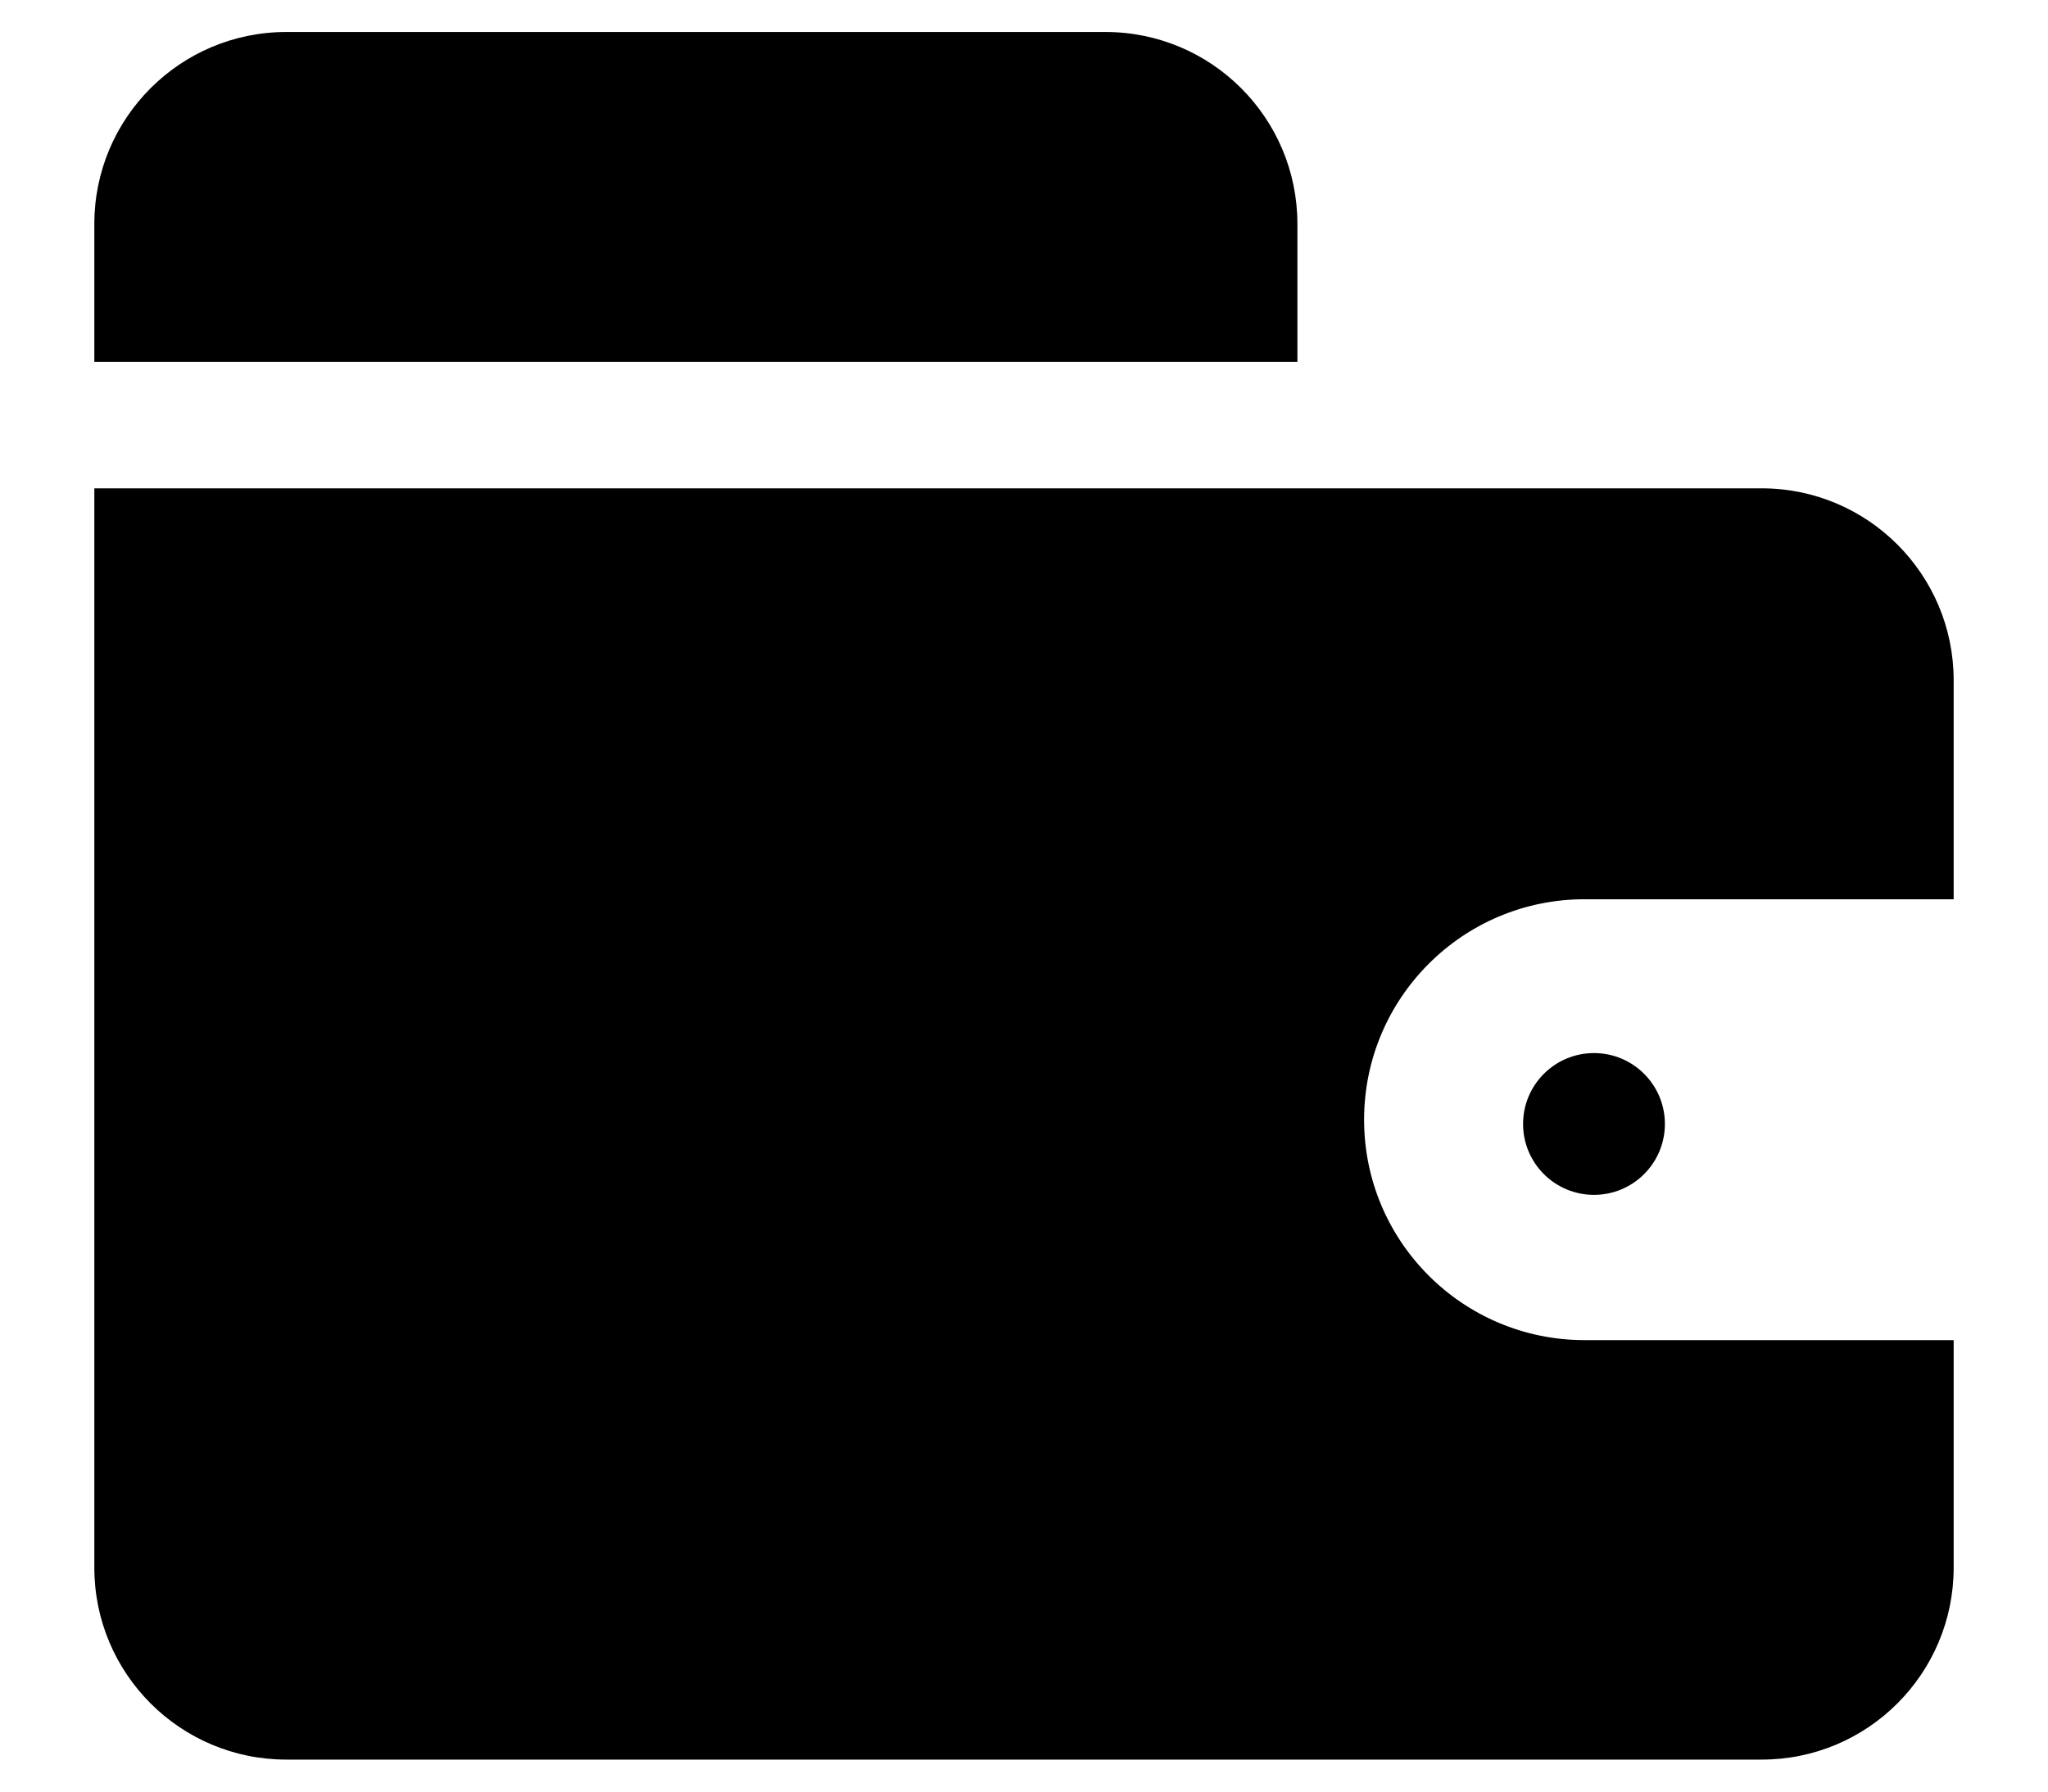 <svg viewBox="0 0 16 14" fill="none" xmlns="http://www.w3.org/2000/svg">
<g id="Group">
<path id="Subtract" fill-rule="evenodd" clip-rule="evenodd" d="M13.763 3.816H0.737V12.25C0.737 13.078 1.408 13.75 2.237 13.75H13.763C14.592 13.75 15.263 13.078 15.263 12.25V10.472H12.379C11.428 10.472 10.657 9.701 10.657 8.75C10.657 7.799 11.428 7.027 12.379 7.027H15.263V5.316C15.263 4.488 14.592 3.816 13.763 3.816Z" fill="currentColor"/>
<path id="Rectangle 7" d="M0.737 2.828H10.136V1.75C10.136 0.922 9.465 0.25 8.636 0.25H2.237C1.408 0.25 0.737 0.922 0.737 1.75V2.828Z" fill="currentColor"/>
<circle id="Ellipse 1" cx="12.453" cy="8.783" r="0.554" fill="currentColor"/>
</g>
</svg>
